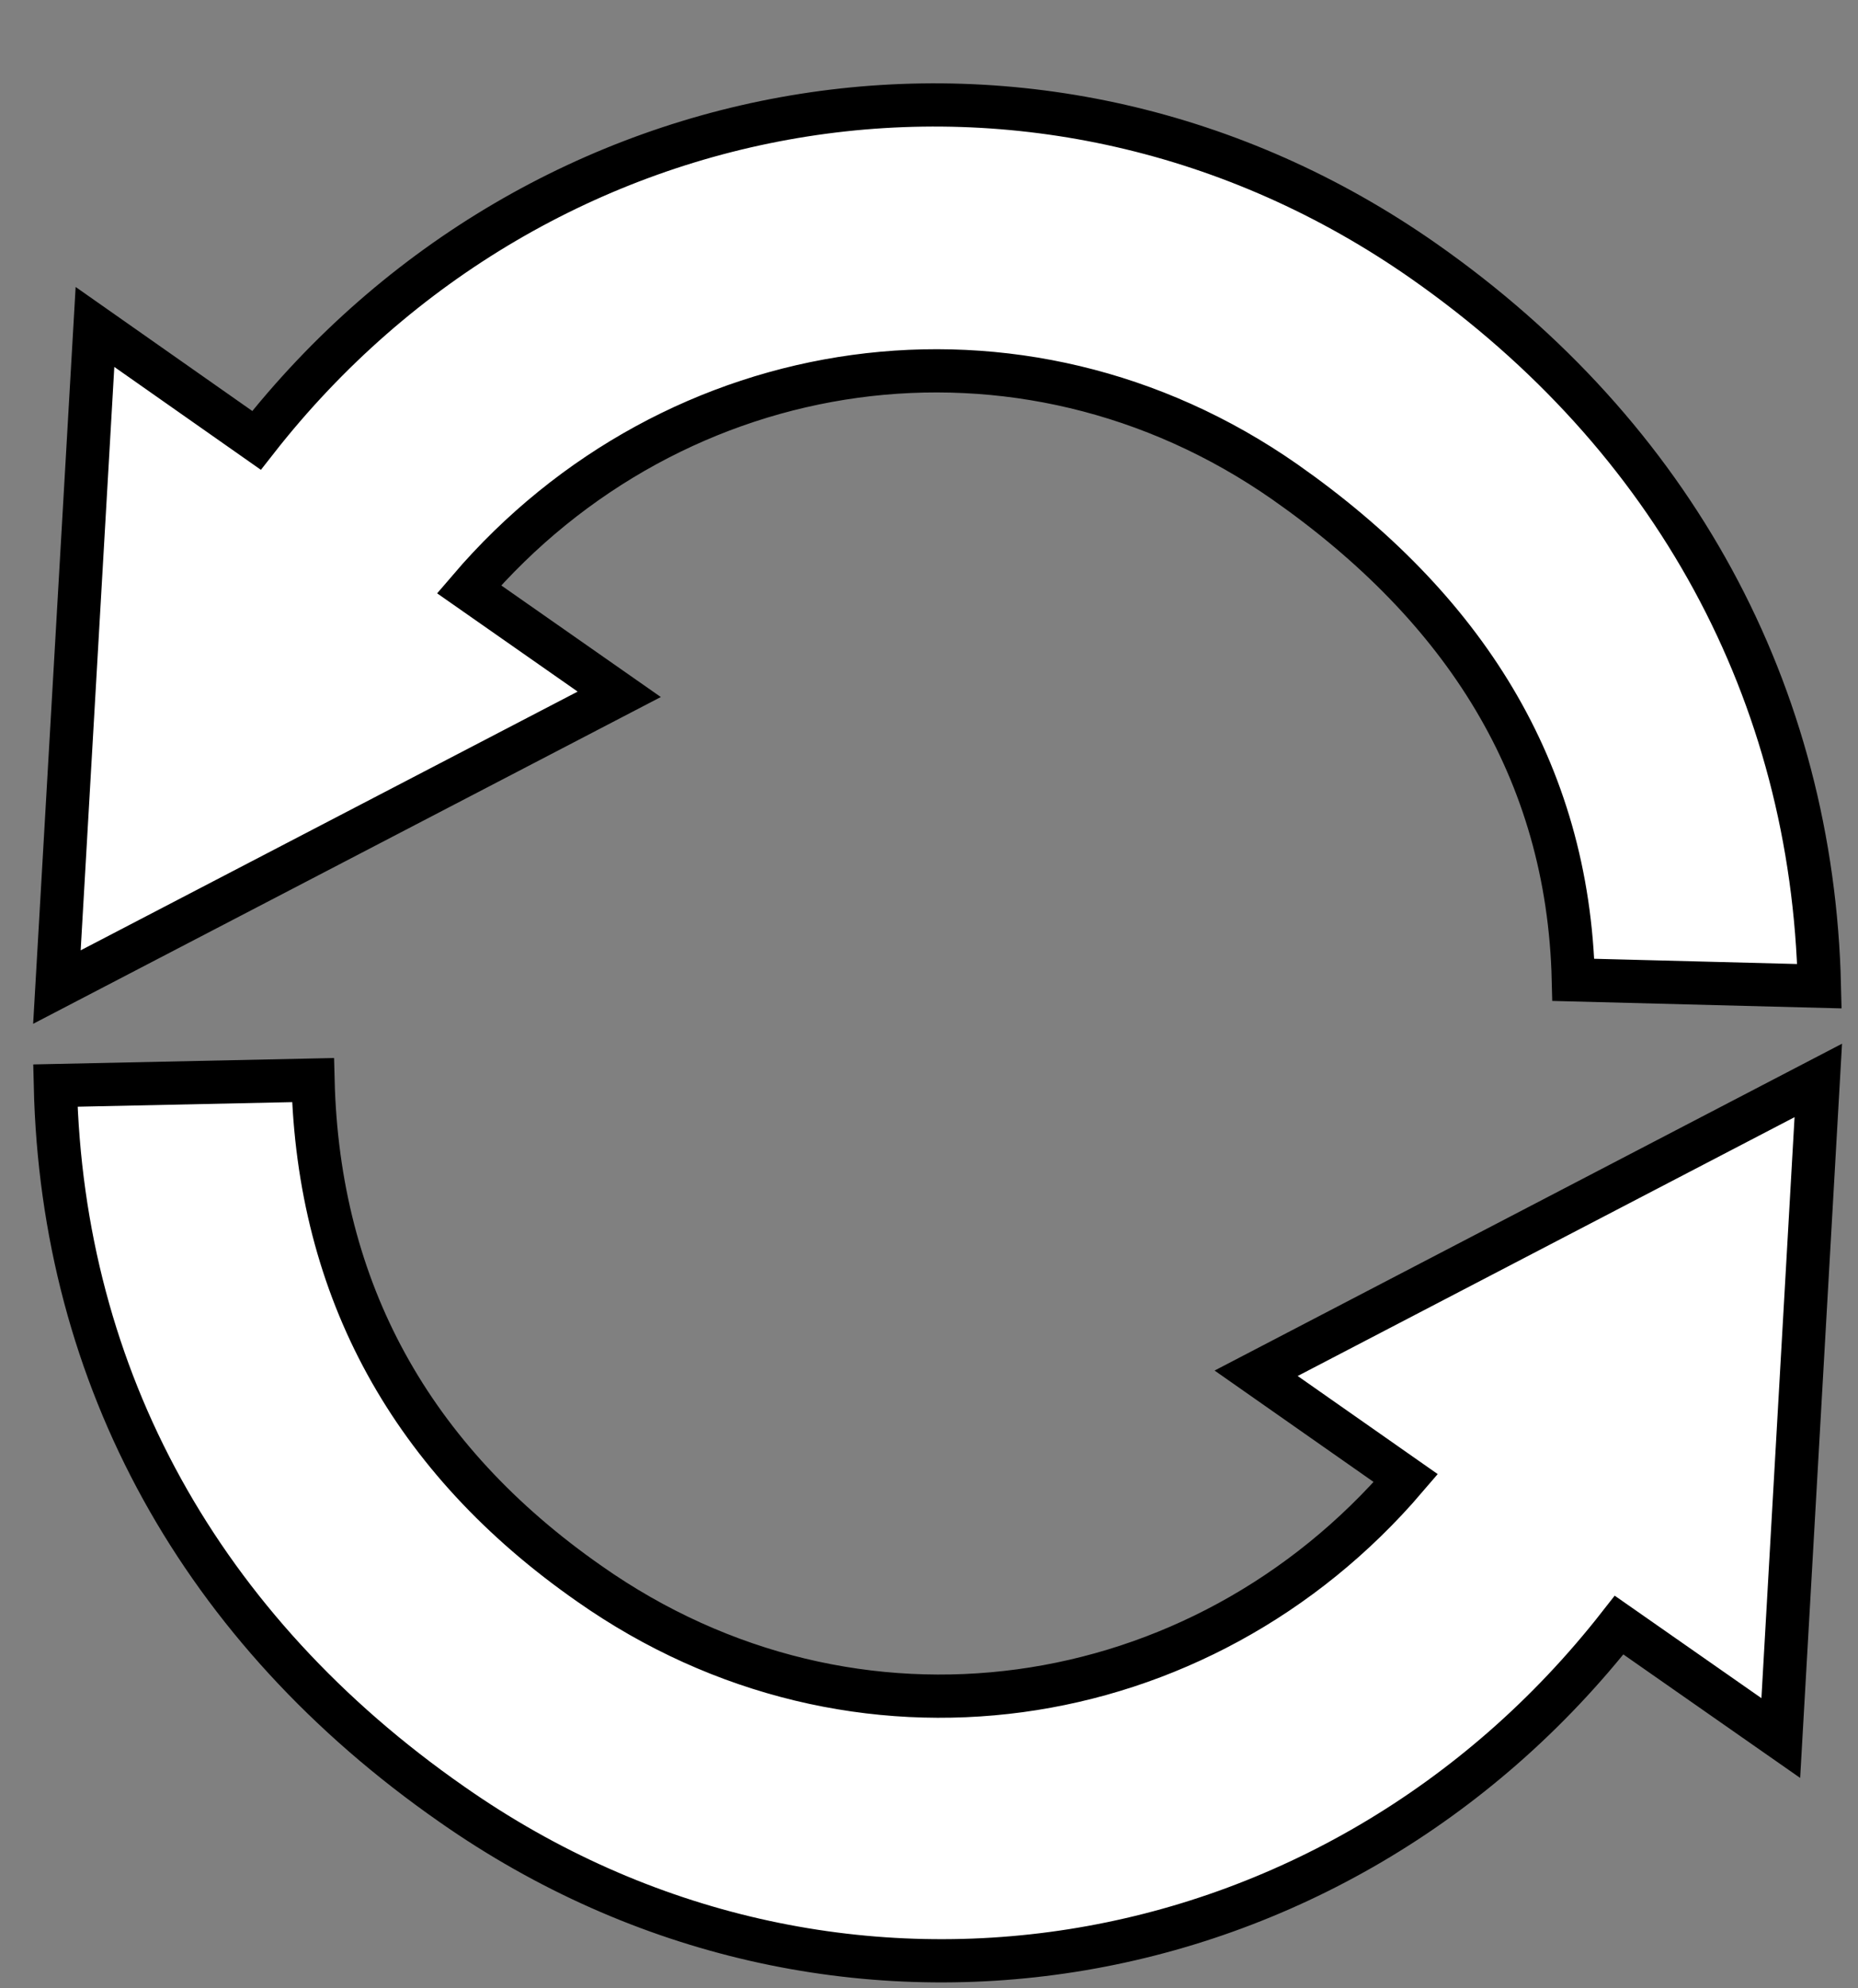 <?xml version="1.0" encoding="utf-8"?>
<!-- Generator: Adobe Illustrator 15.0.2, SVG Export Plug-In . SVG Version: 6.00 Build 0)  -->
<!DOCTYPE svg PUBLIC "-//W3C//DTD SVG 1.1//EN" "http://www.w3.org/Graphics/SVG/1.1/DTD/svg11.dtd">
<svg version="1.1"
	 id="Layer_1" xmlns:rdf="http://www.w3.org/1999/02/22-rdf-syntax-ns#" xmlns:inkscape="http://www.inkscape.org/namespaces/inkscape" sodipodi:docname="refresh.svg" inkscape:version="0.48.4 r9939" xmlns:svg="http://www.w3.org/2000/svg" xmlns:sodipodi="http://sodipodi.sourceforge.net/DTD/sodipodi-0.dtd" xmlns:dc="http://purl.org/dc/elements/1.1/" xmlns:cc="http://creativecommons.org/ns#"
	 xmlns="http://www.w3.org/2000/svg" xmlns:xlink="http://www.w3.org/1999/xlink" x="0px" y="0px" width="43px" height="46px"
	 viewBox="0 0 43 46" enable-background="new 0 0 43 46" xml:space="preserve">
<rect x="0" y="0" width="43" height="46" fill="#808080" stroke="none"/>
<sodipodi:namedview  guidetolerance="10" gridtolerance="10" borderopacity="1" objecttolerance="10" bordercolor="#666666" pagecolor="#ffffff" inkscape:pageopacity="0" inkscape:pageshadow="2" inkscape:window-width="1440" inkscape:window-height="844" showgrid="false" inkscape:cy="16" inkscape:zoom="7.375" inkscape:cx="-6.0338993" inkscape:window-x="0" inkscape:window-y="27" inkscape:window-maximized="1" inkscape:current-layer="Layer_1" id="namedview4">
	</sodipodi:namedview>
<g id="g2982">
	
		<path id="acw" inkscape:connector-curvature="0" sodipodi:nodetypes="cccccccccccccccccccc" fill="#FFFFFF" stroke="#000000" stroke-miterlimit="10" d="
		M42.081,24.996l-13.01,6.775l3.464,2.426c-4.751,5.552-12.764,6.75-18.892,2.445c-4.132-2.881-6.279-6.799-6.399-11.654
		l-5.963,0.127c0.157,6.775,3.378,12.588,9.174,16.626c8.812,6.177,20.462,4.233,27.016-4.144l3.742,2.613L42.081,24.996z
		 M10.855,13.633c4.751-5.553,12.769-6.754,18.884-2.482c4.135,2.898,6.554,6.661,6.673,11.518l5.695,0.147
		c-0.158-6.779-3.369-12.72-9.15-16.77C24.15-0.122,12.491,1.816,5.937,10.188L2.198,7.564L1.317,22.836l13.014-6.773L10.855,13.633
		z"/>
</g>
</svg>
